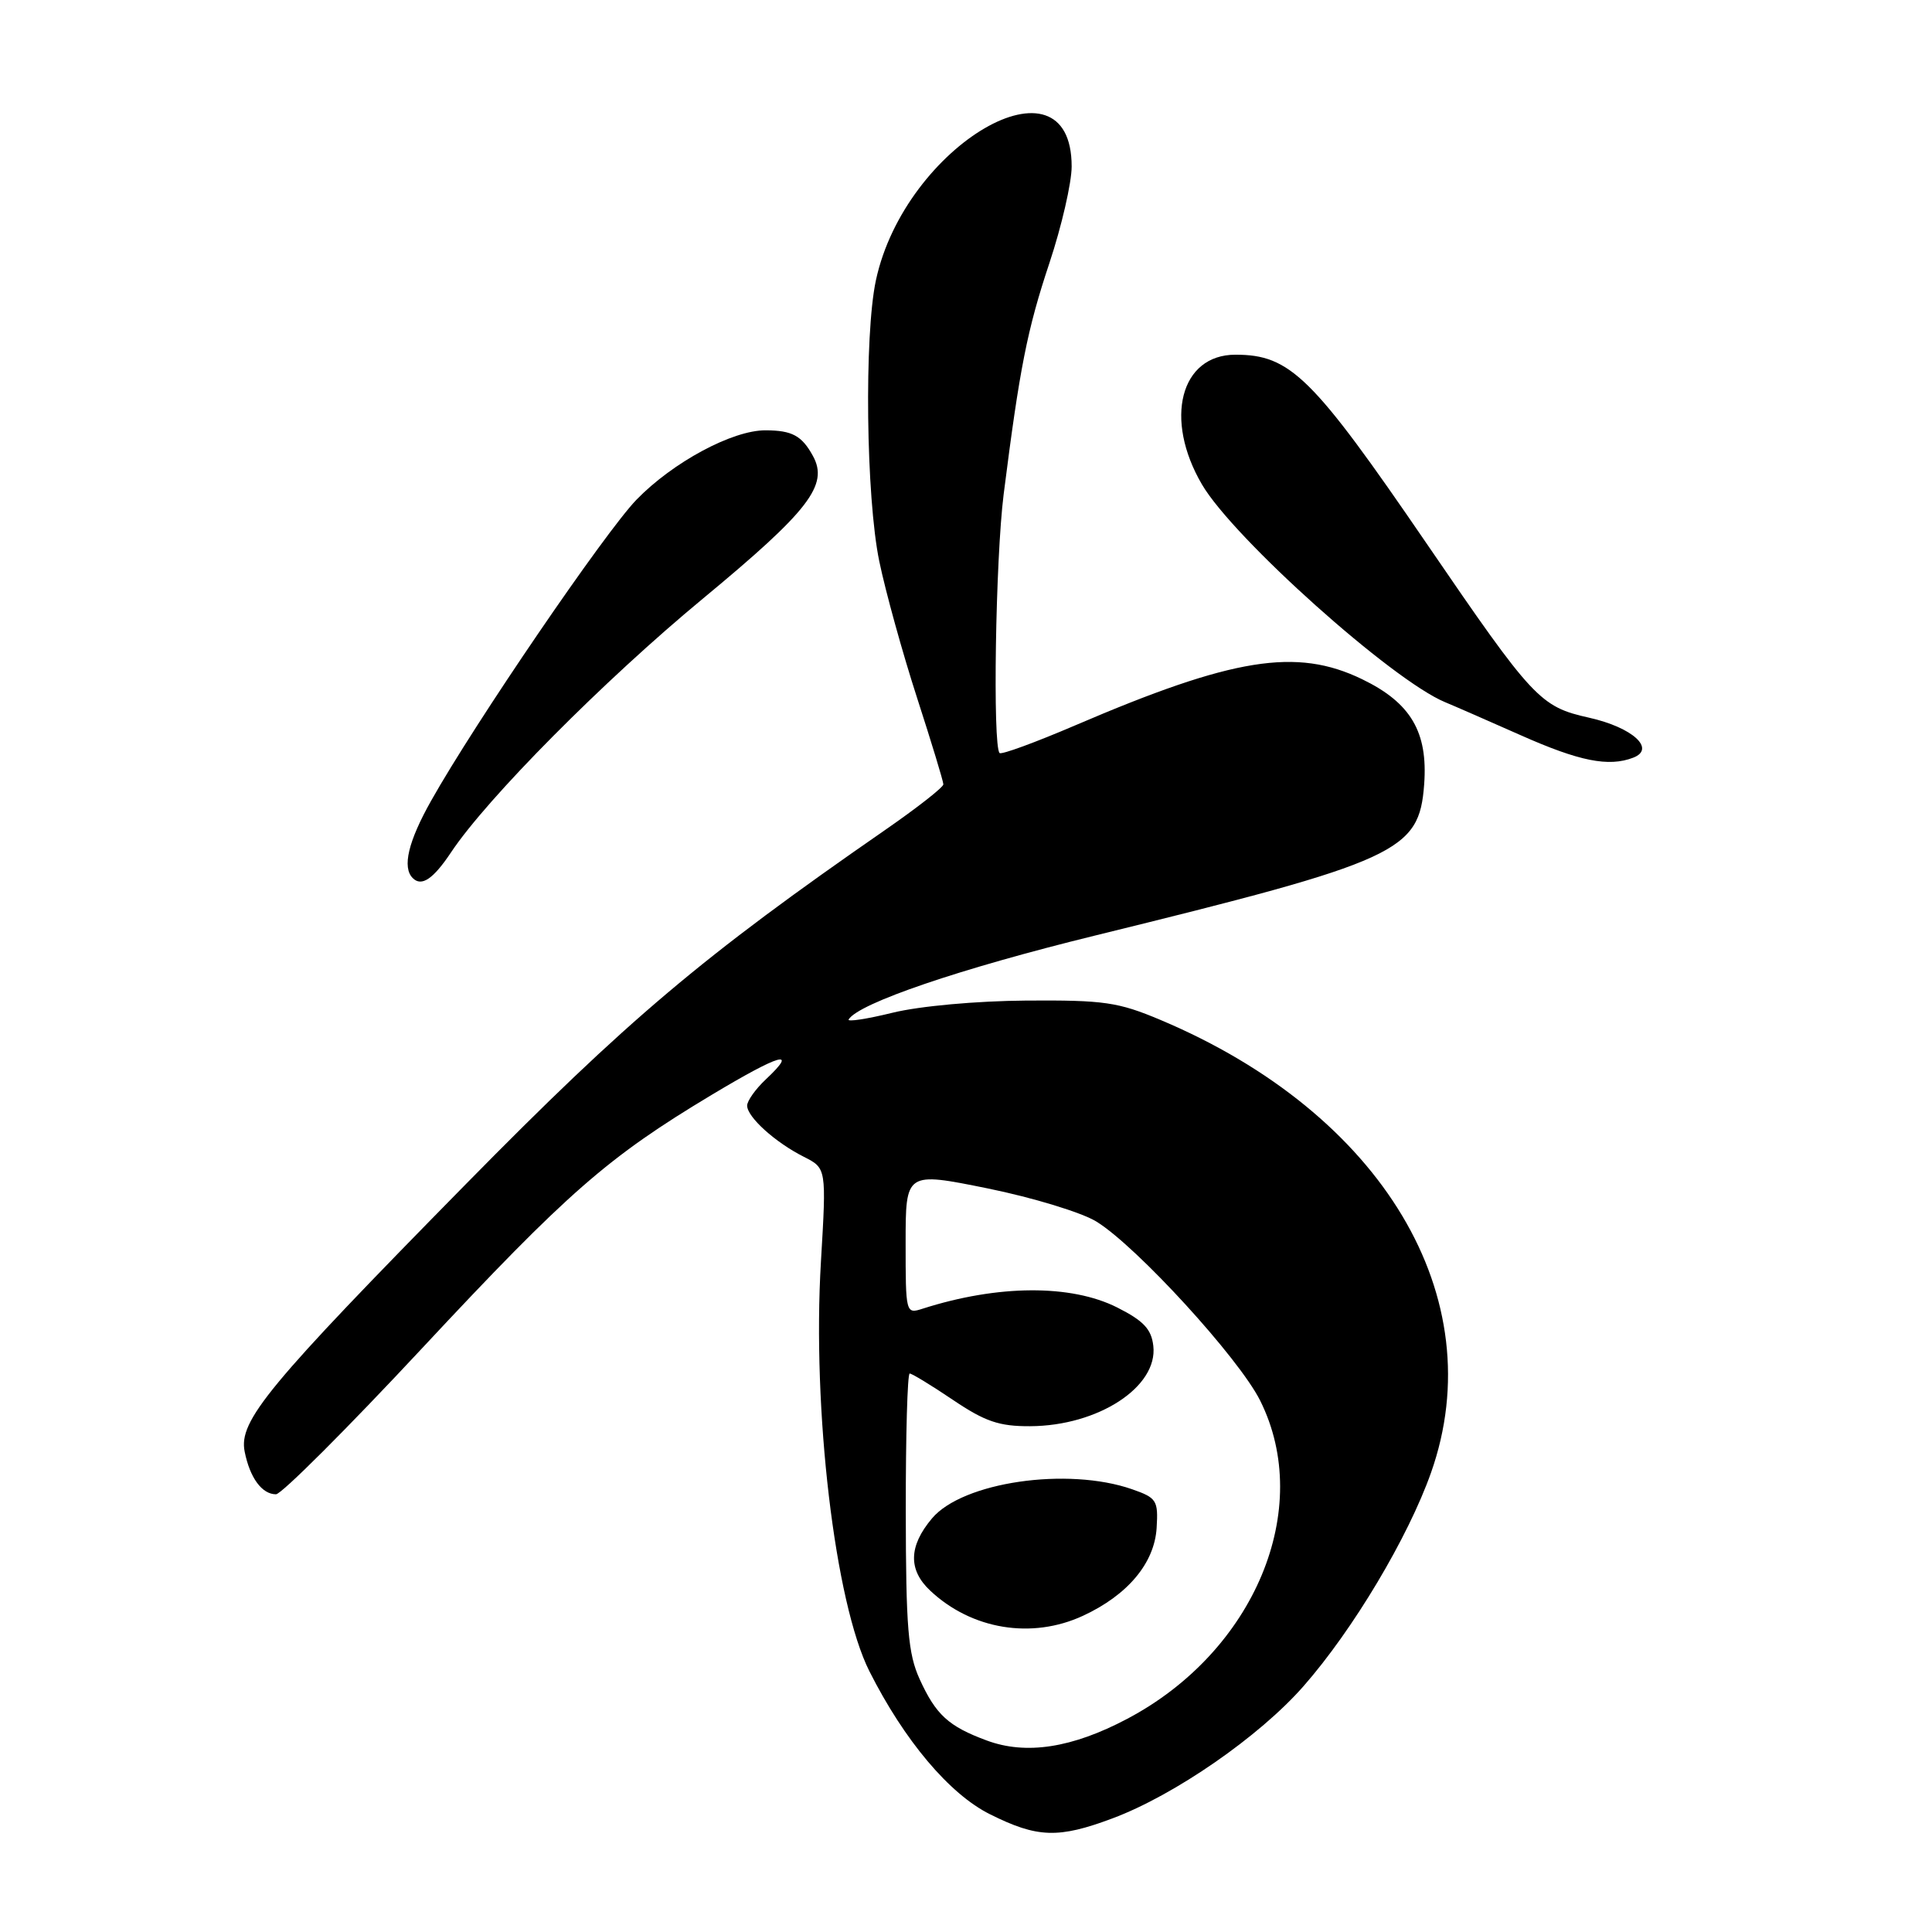 <?xml version="1.0" encoding="UTF-8" standalone="no"?>
<!DOCTYPE svg PUBLIC "-//W3C//DTD SVG 1.1//EN" "http://www.w3.org/Graphics/SVG/1.1/DTD/svg11.dtd" >
<svg xmlns="http://www.w3.org/2000/svg" xmlns:xlink="http://www.w3.org/1999/xlink" version="1.1" viewBox="0 0 256 256">
 <g >
 <path fill="currentColor"
d=" M 147.42 240.94 C 155.64 237.87 166.88 230.09 172.72 223.43 C 179.28 215.96 186.59 203.71 189.62 195.13 C 197.80 171.96 183.21 147.55 153.78 135.15 C 148.16 132.78 146.29 132.51 136.00 132.58 C 129.37 132.63 121.87 133.31 118.28 134.19 C 114.86 135.03 112.23 135.43 112.45 135.08 C 113.78 132.93 127.23 128.35 145.00 123.99 C 185.39 114.07 188.05 112.85 188.71 103.92 C 189.22 96.99 186.94 93.12 180.49 90.00 C 171.80 85.79 163.39 87.14 142.48 96.11 C 137.20 98.37 132.69 100.03 132.45 99.78 C 131.52 98.85 131.91 74.06 132.99 65.49 C 135.11 48.77 136.10 43.72 139.06 34.83 C 140.68 29.96 142.00 24.21 142.00 22.06 C 142.00 6.36 119.91 19.22 116.06 37.15 C 114.50 44.45 114.75 65.89 116.51 74.38 C 117.34 78.39 119.59 86.52 121.51 92.45 C 123.43 98.38 125.00 103.54 125.00 103.93 C 125.00 104.32 121.51 107.05 117.25 110.00 C 93.05 126.76 83.16 135.11 61.82 156.81 C 35.43 183.65 31.60 188.27 32.42 192.35 C 33.11 195.82 34.71 198.00 36.57 198.00 C 37.29 198.00 46.00 189.30 55.92 178.66 C 75.22 157.97 80.51 153.35 94.31 145.07 C 103.40 139.62 105.84 138.92 101.50 143.00 C 100.12 144.29 99.00 145.87 99.00 146.50 C 99.00 148.01 102.73 151.38 106.51 153.28 C 109.51 154.80 109.51 154.80 108.78 167.15 C 107.60 186.78 110.63 212.37 115.20 221.45 C 119.82 230.62 125.81 237.73 131.18 240.40 C 137.47 243.54 140.24 243.63 147.42 240.94 Z  M 59.78 112.92 C 64.55 105.76 80.02 90.17 93.15 79.31 C 107.20 67.68 109.83 64.27 107.72 60.42 C 106.25 57.73 104.96 57.03 101.45 57.02 C 97.06 56.99 89.14 61.26 84.33 66.22 C 80.15 70.55 62.90 95.82 57.14 106.08 C 54.09 111.49 53.27 114.94 54.69 116.35 C 55.86 117.53 57.41 116.48 59.78 112.92 Z  M 216.40 100.40 C 219.45 99.23 216.32 96.39 210.57 95.10 C 204.06 93.65 203.16 92.68 189.02 72.00 C 173.90 49.89 170.98 47.00 163.70 47.00 C 156.40 47.00 154.20 55.55 159.27 64.20 C 163.45 71.33 184.49 90.16 191.50 93.05 C 192.60 93.50 197.10 95.47 201.50 97.42 C 209.26 100.87 213.15 101.65 216.40 100.40 Z  M 130.74 230.62 C 125.68 228.75 124.01 227.22 121.86 222.50 C 120.32 219.11 120.04 215.73 120.02 200.25 C 120.01 190.21 120.24 182.00 120.54 182.00 C 120.84 182.00 123.42 183.57 126.28 185.50 C 130.52 188.36 132.39 189.00 136.49 188.98 C 145.51 188.94 153.45 183.77 152.82 178.34 C 152.57 176.12 151.53 175.01 148.04 173.25 C 141.91 170.16 132.21 170.22 122.25 173.41 C 120.02 174.13 120.00 174.03 120.00 164.70 C 120.00 155.27 120.00 155.27 130.87 157.47 C 136.86 158.69 143.33 160.66 145.29 161.87 C 150.64 165.17 164.16 179.96 166.97 185.57 C 174.15 199.92 166.24 218.85 149.35 227.76 C 142.05 231.62 135.95 232.56 130.74 230.62 Z  M 143.50 214.10 C 149.42 211.36 152.97 207.13 153.26 202.46 C 153.48 198.81 153.27 198.47 150.00 197.33 C 141.44 194.35 127.54 196.38 123.49 201.20 C 120.40 204.87 120.32 208.02 123.26 210.77 C 128.75 215.93 136.72 217.24 143.50 214.10 Z "/>
</g>
</svg>